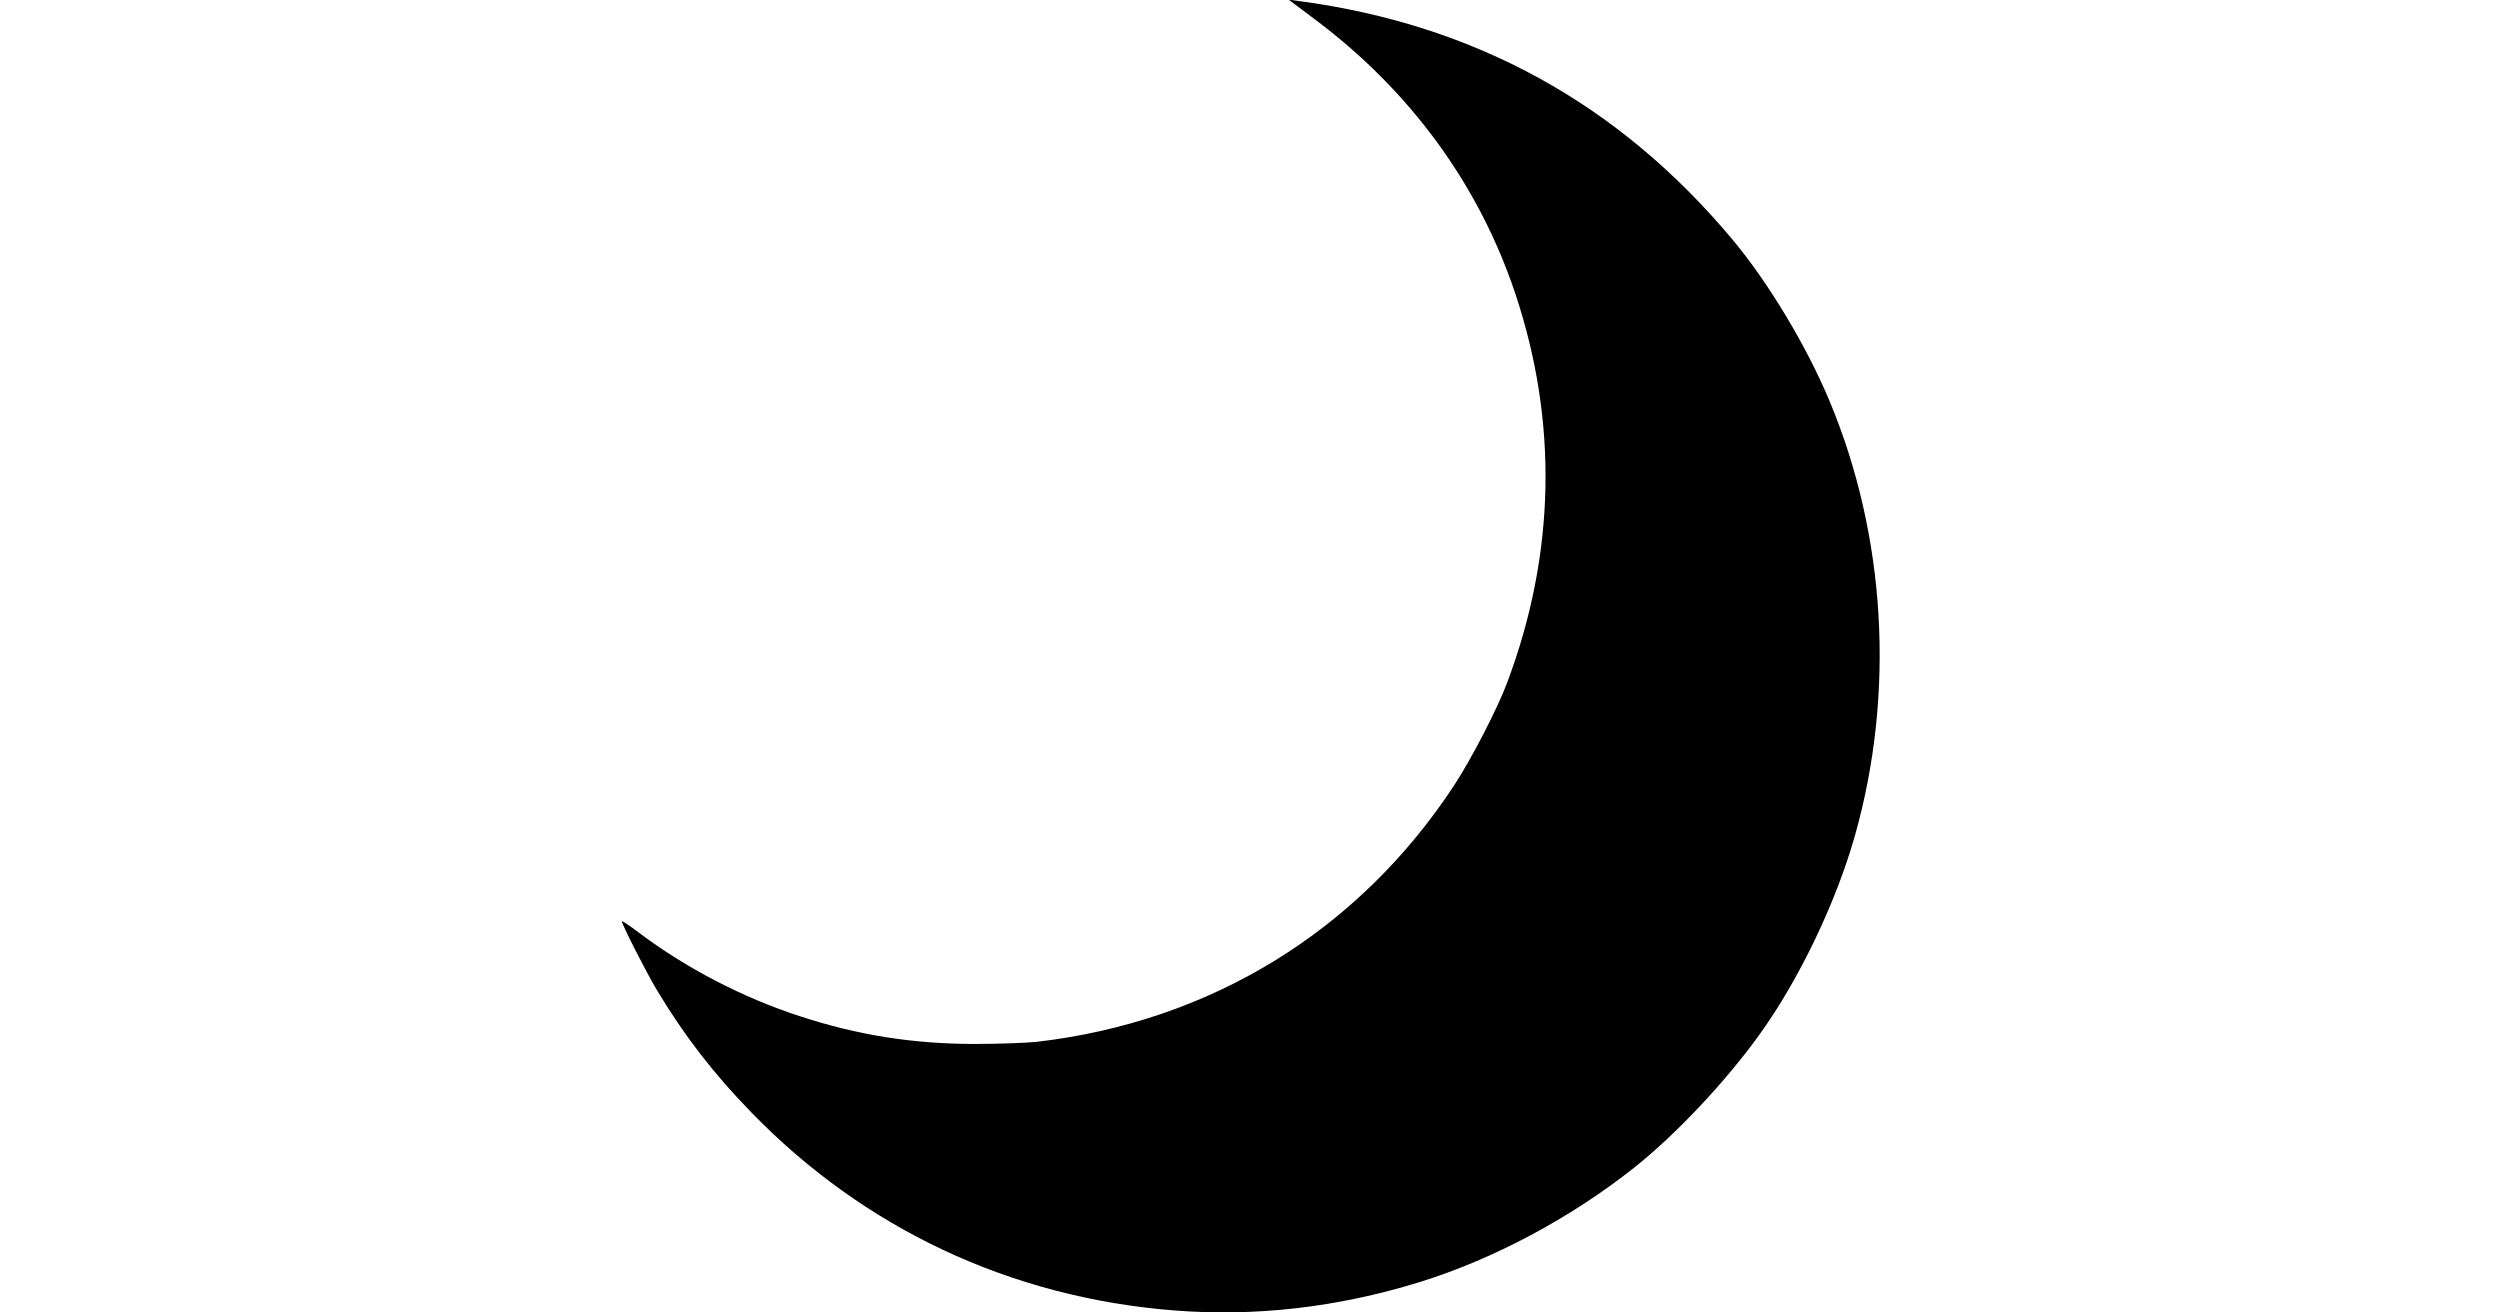 <?xml version="1.0" standalone="no"?>
<!DOCTYPE svg PUBLIC "-//W3C//DTD SVG 20010904//EN"
 "http://www.w3.org/TR/2001/REC-SVG-20010904/DTD/svg10.dtd">
<svg version="1.0" xmlns="http://www.w3.org/2000/svg"
 width="1200pt" height="630pt" viewBox="0 0 1200 630"
 preserveAspectRatio="xMidYMid meet">

<g transform="translate(0,630) scale(0.1,-0.1)"
fill="#000000" stroke="none">
<path d="M6305 6212 c462 -344 794 -798 969 -1323 205 -615 192 -1248 -39
-1864 -46 -124 -171 -366 -254 -493 -459 -700 -1169 -1136 -2006 -1233 -49 -5
-182 -10 -295 -10 -296 0 -563 42 -840 133 -274 89 -544 229 -773 401 -43 33
-80 57 -82 55 -5 -5 116 -244 169 -332 131 -218 271 -399 451 -584 543 -560
1246 -890 2029 -952 390 -31 785 14 1177 135 354 109 728 308 1034 551 201
160 438 412 602 640 189 263 366 632 457 954 193 684 149 1438 -123 2087 -109
261 -294 569 -465 773 -544 651 -1235 1032 -2081 1145 l-50 7 120 -90z"/>
</g>
</svg>
